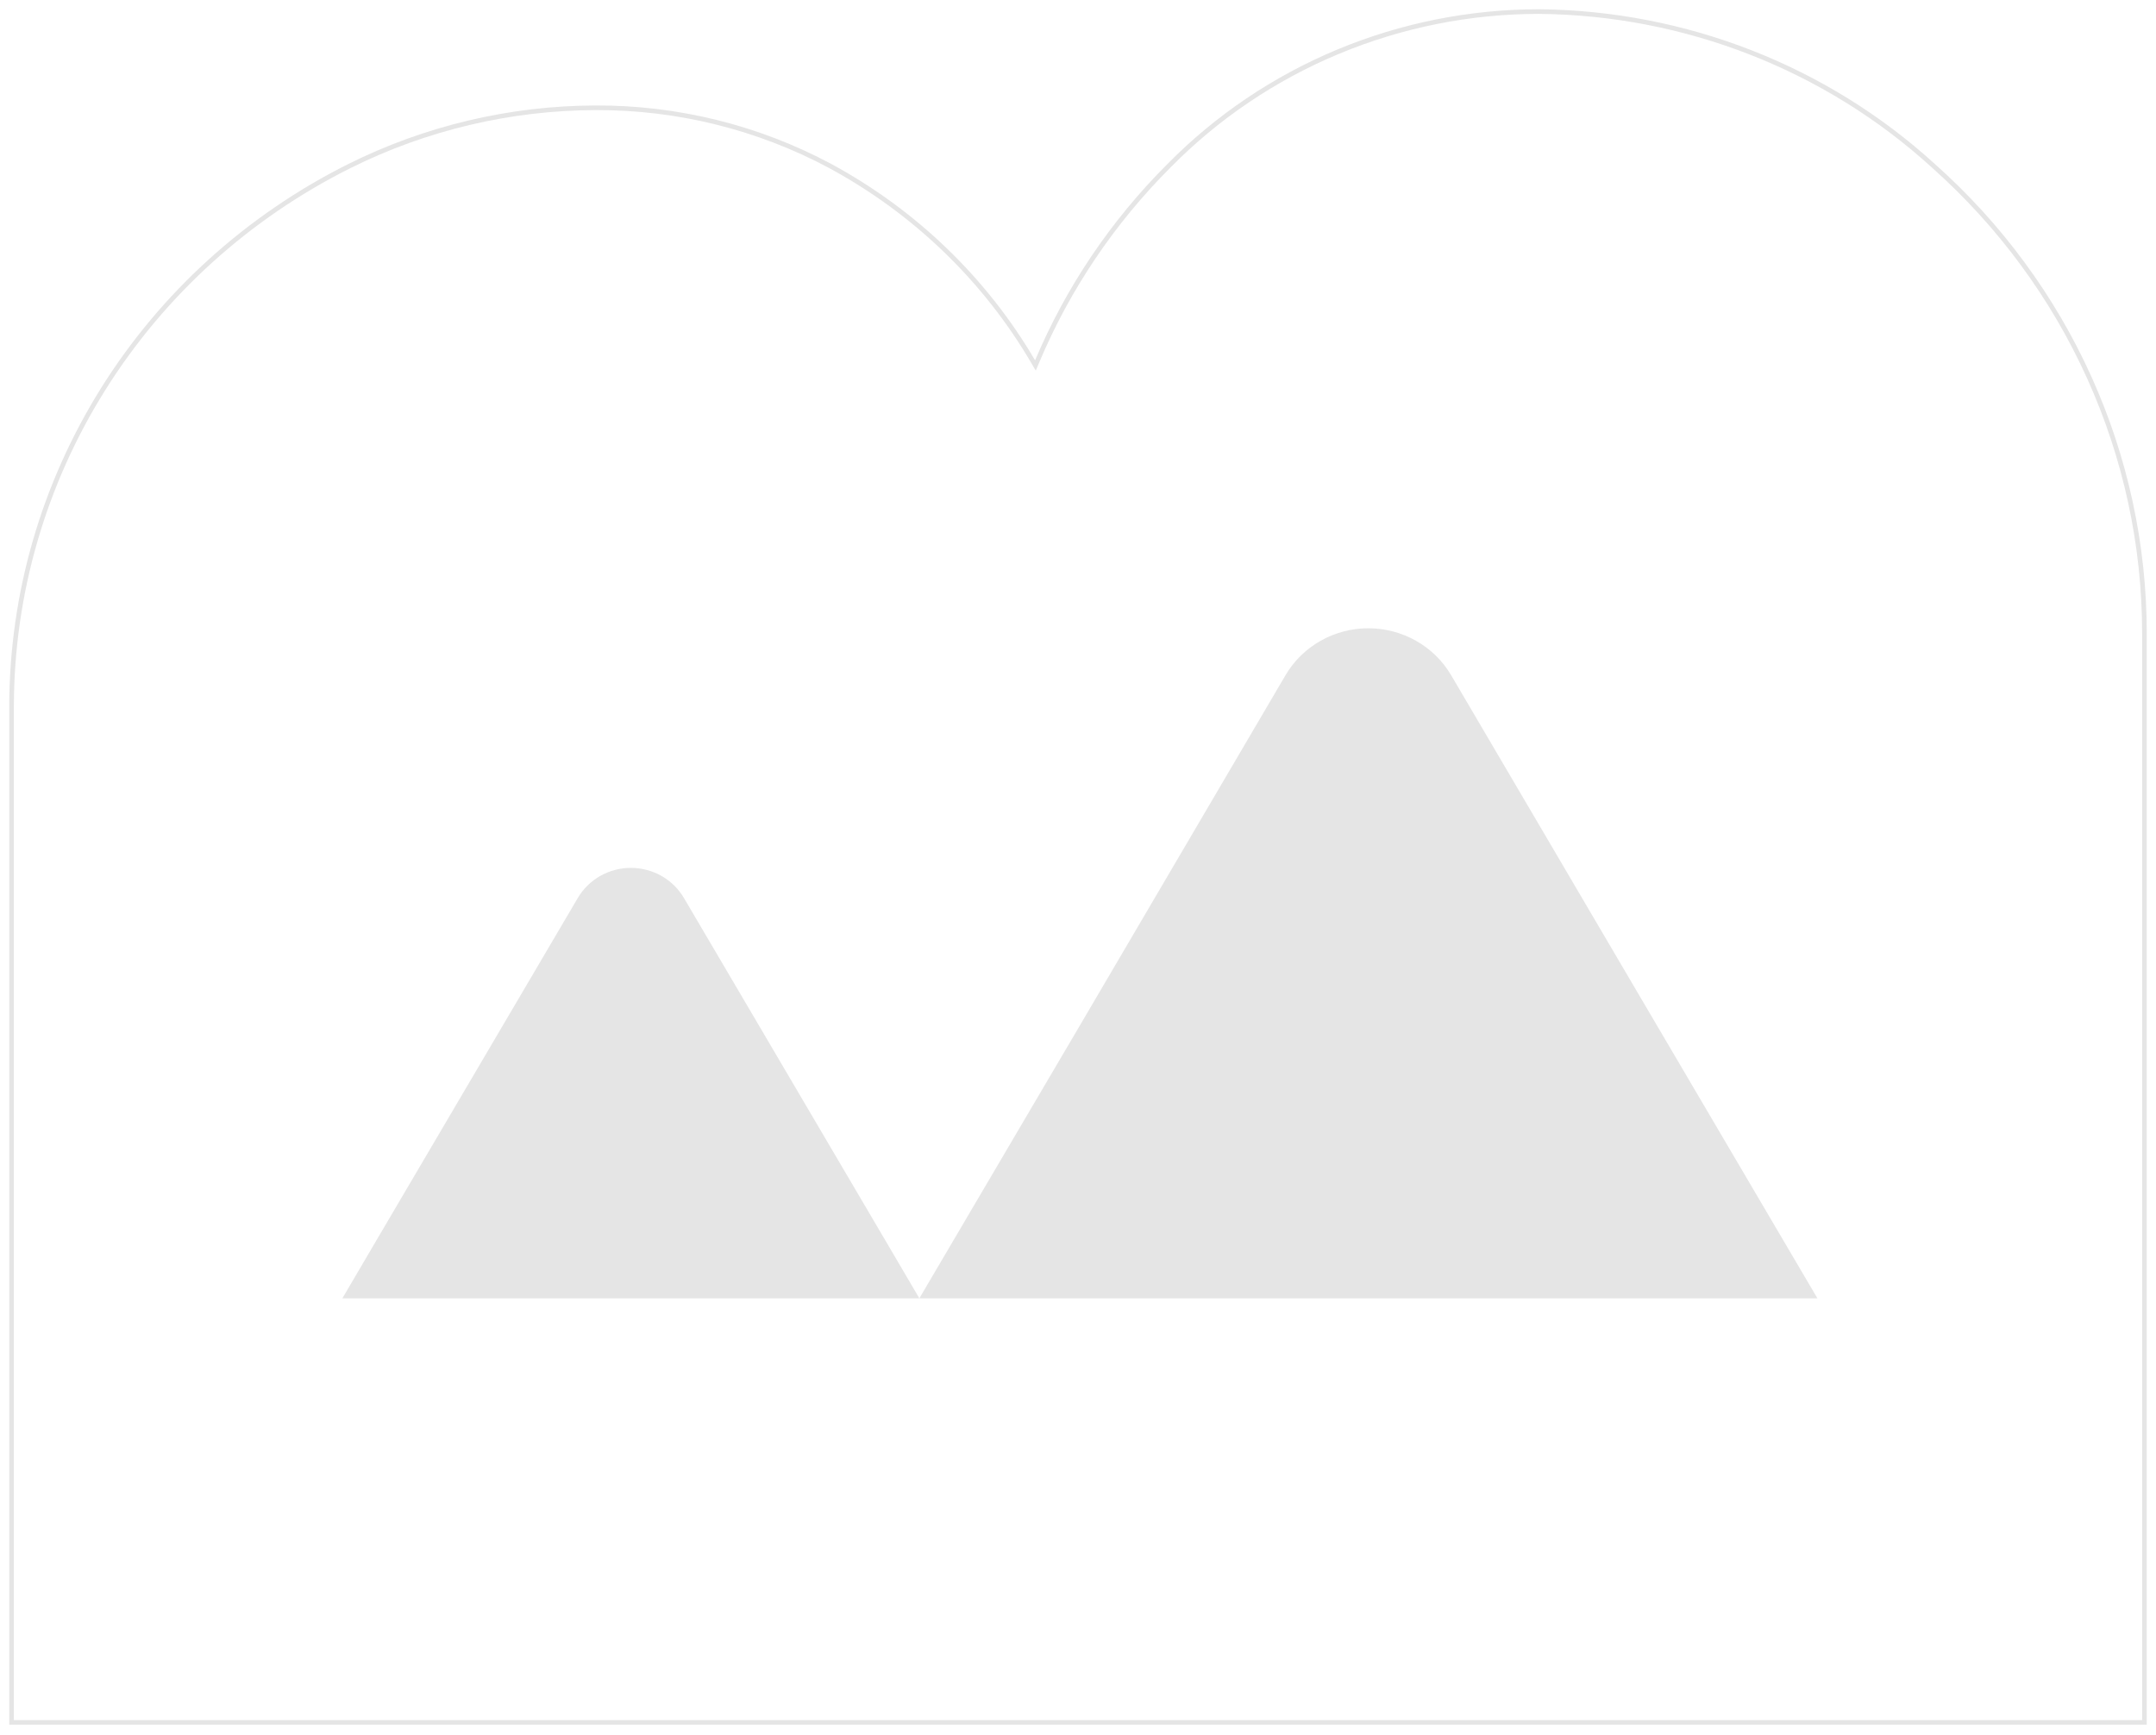 <svg width="466" height="375" viewBox="0 0 466 375" fill="none" xmlns="http://www.w3.org/2000/svg">
<path d="M74 280.645L81.404 268.038L124.87 194.133C126.03 192.148 127.703 190.499 129.719 189.352C131.736 188.205 134.025 187.601 136.356 187.601C138.686 187.601 140.975 188.205 142.992 189.352C145.009 190.499 146.681 192.148 147.841 194.133L191.307 268.038L198.711 280.645L233.585 221.357L277.859 145.939C279.675 142.857 282.284 140.299 285.424 138.521C288.564 136.742 292.126 135.806 295.751 135.806C299.376 135.806 302.937 136.742 306.078 138.521C309.218 140.299 311.827 142.857 313.643 145.939L352.863 212.696L392.816 280.645H74Z" fill="#E5E5E5"/>
<path d="M417.873 35.823L417.877 35.827C432.237 48.606 443.714 64.195 451.571 81.59C459.428 98.985 463.492 117.802 463.5 136.831V372.316H2.5V152.441C2.573 128.302 9.427 104.65 22.308 84.088C35.188 63.526 53.597 46.851 75.508 35.901C91.994 27.673 110.216 23.356 128.709 23.297L128.71 23.297C146.44 23.223 163.901 27.557 179.467 35.894C197.731 45.783 212.888 60.395 223.294 78.143L223.799 79.004L224.186 78.085C230.826 62.323 240.503 47.968 252.685 35.807L252.688 35.804C263.06 25.273 275.483 16.898 289.219 11.176C302.954 5.455 317.72 2.504 332.64 2.5C364.287 2.798 394.68 14.681 417.873 35.823Z" stroke="#E5E5E5"/>
</svg>
